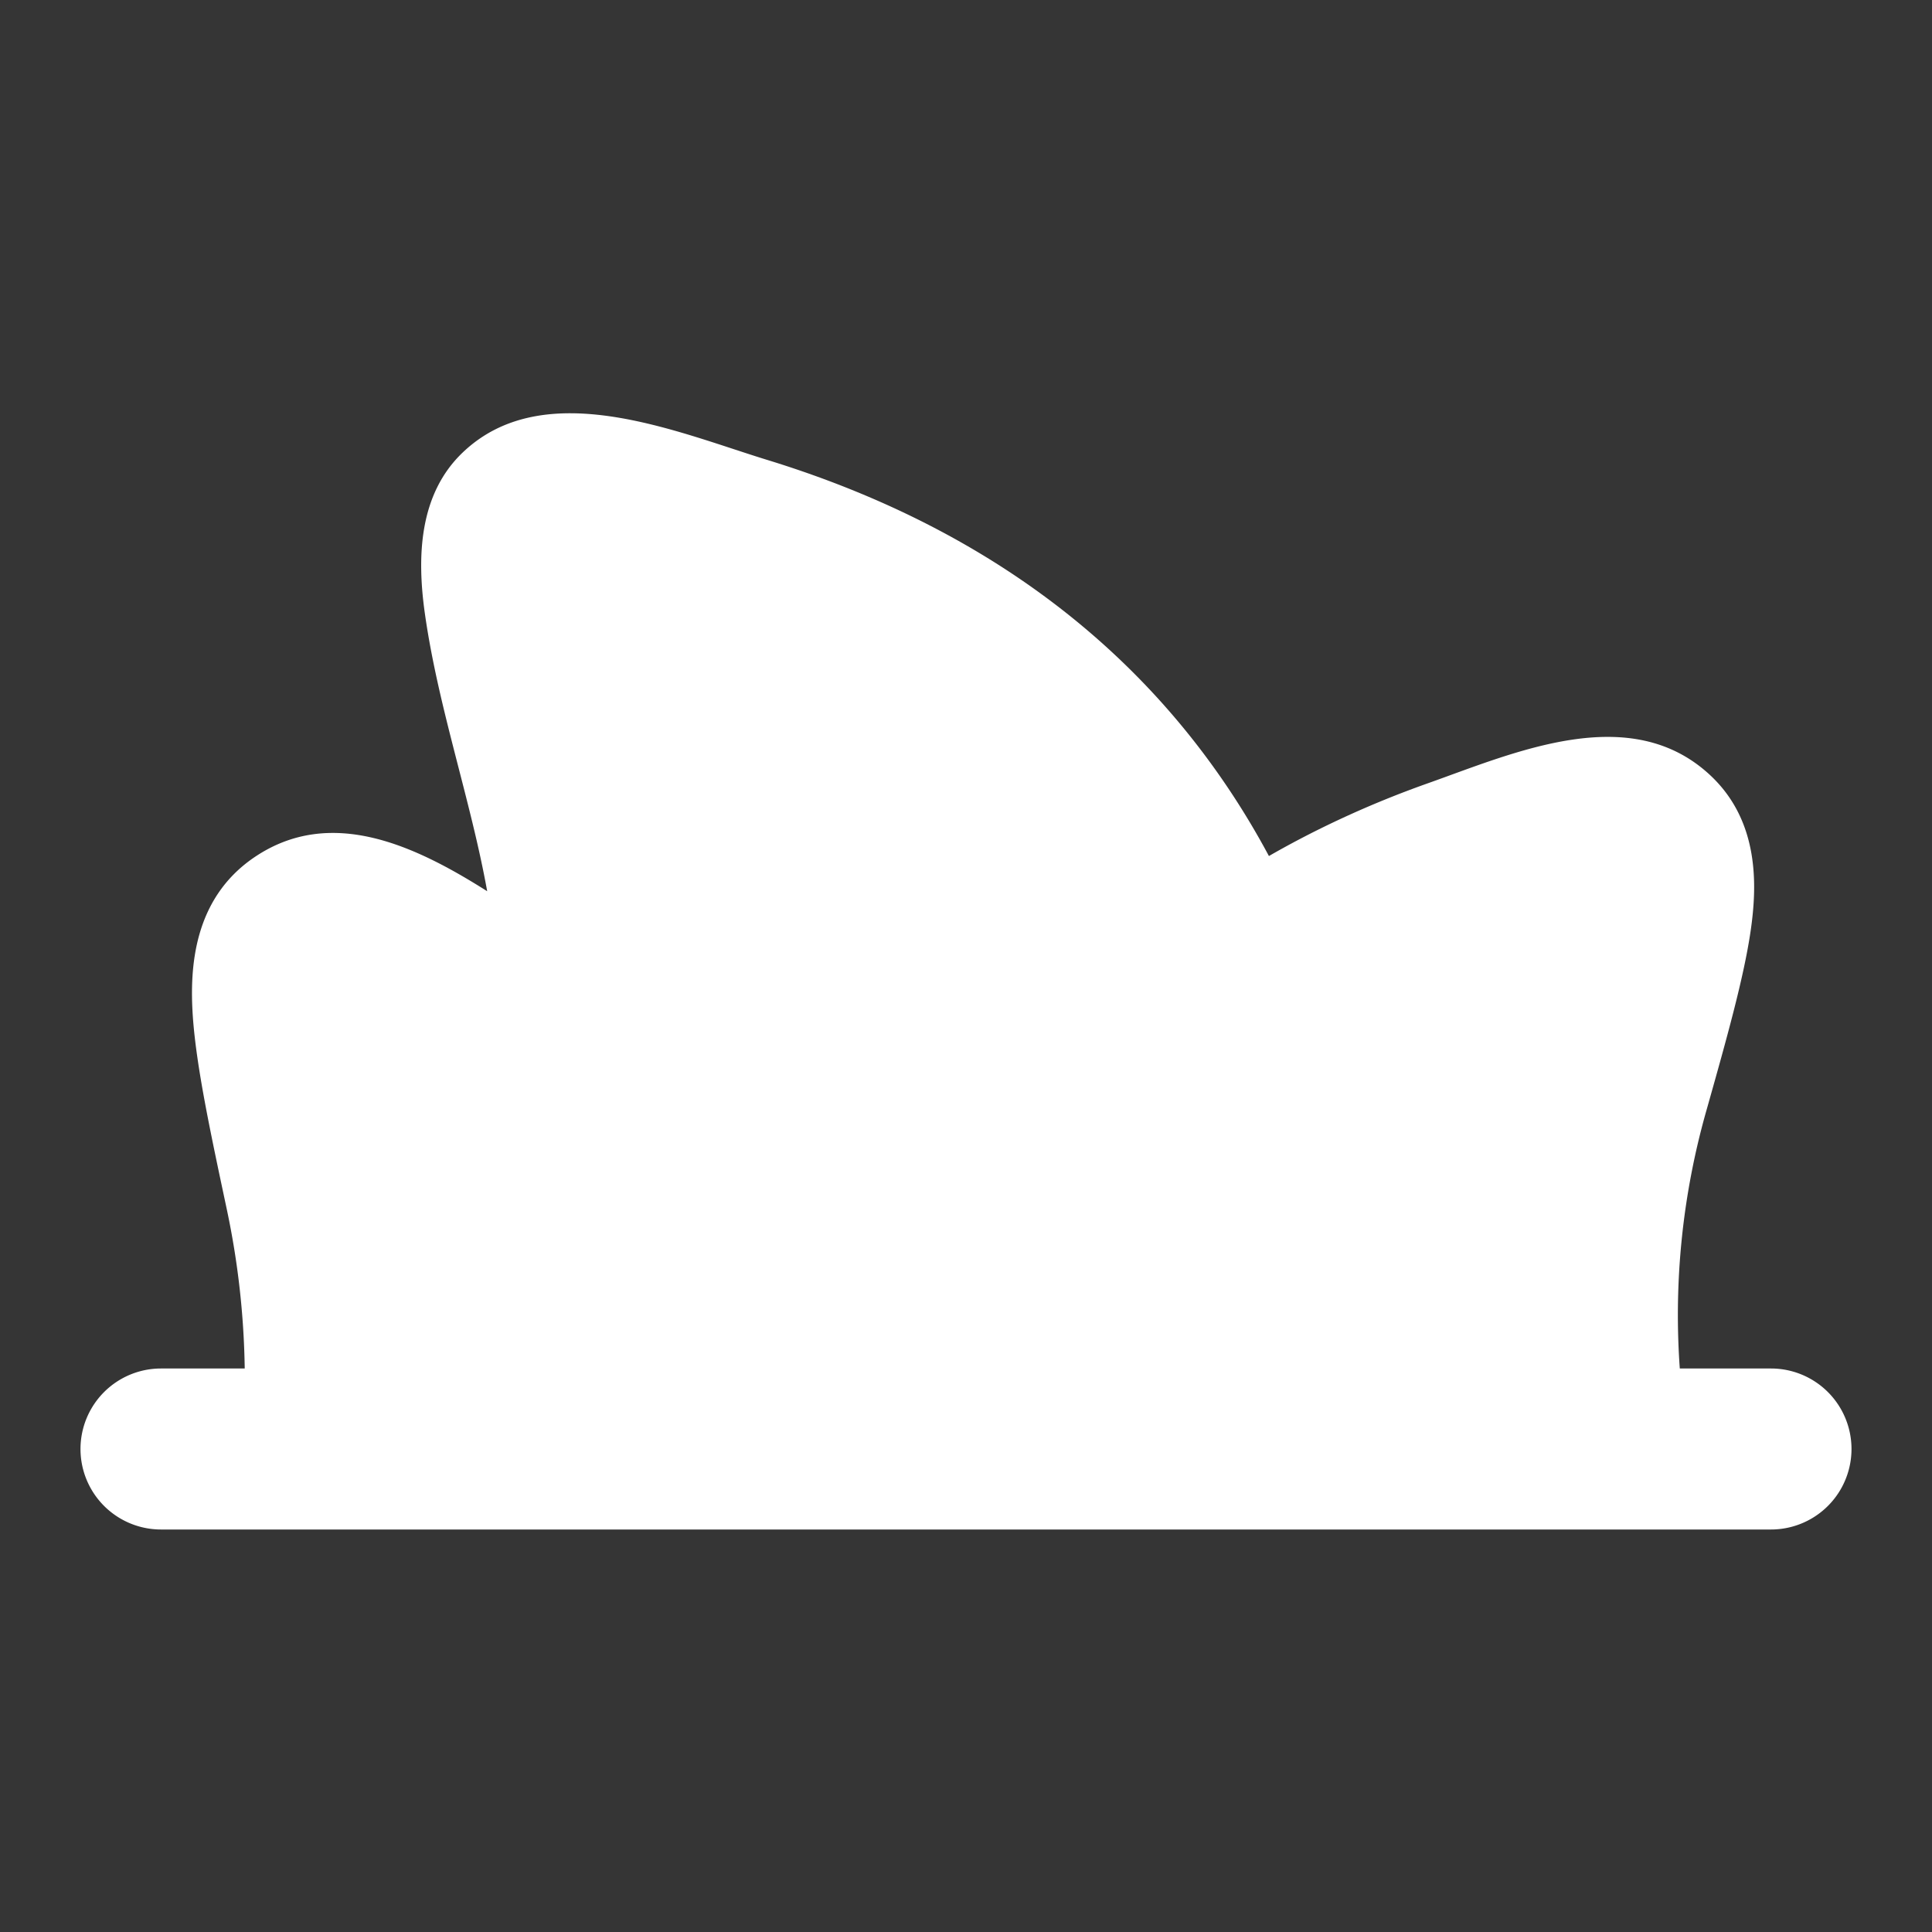 <svg xmlns="http://www.w3.org/2000/svg" width="24" height="24" fill="none"><rect width="100%" height="100%" fill="#333333" stroke="none"/><path fill="#fff" fill-opacity=".01" d="M24 0v24H0V0z"/><path fill="#FFFFFF" d="M9.527 5.712c3.259 1 5.156 2.904 6.236 4.922.48-.276 1.147-.611 1.978-.905 1.082-.384 2.515-1.024 3.506-.097.615.576.58 1.382.5 1.933-.085.581-.295 1.329-.54 2.197A9.29 9.29 0 0 0 20.867 17H22a1 1 0 0 1 0 2H2a1 1 0 1 1 0-2h1.04a10.208 10.208 0 0 0-.22-1.965c-.203-.956-.382-1.783-.425-2.414-.04-.598.007-1.45.755-1.965.961-.66 2.025-.139 2.902.415-.207-1.147-.61-2.285-.775-3.456-.098-.698-.074-1.475.472-1.995 1.012-.965 2.654-.254 3.778.092"/></svg>